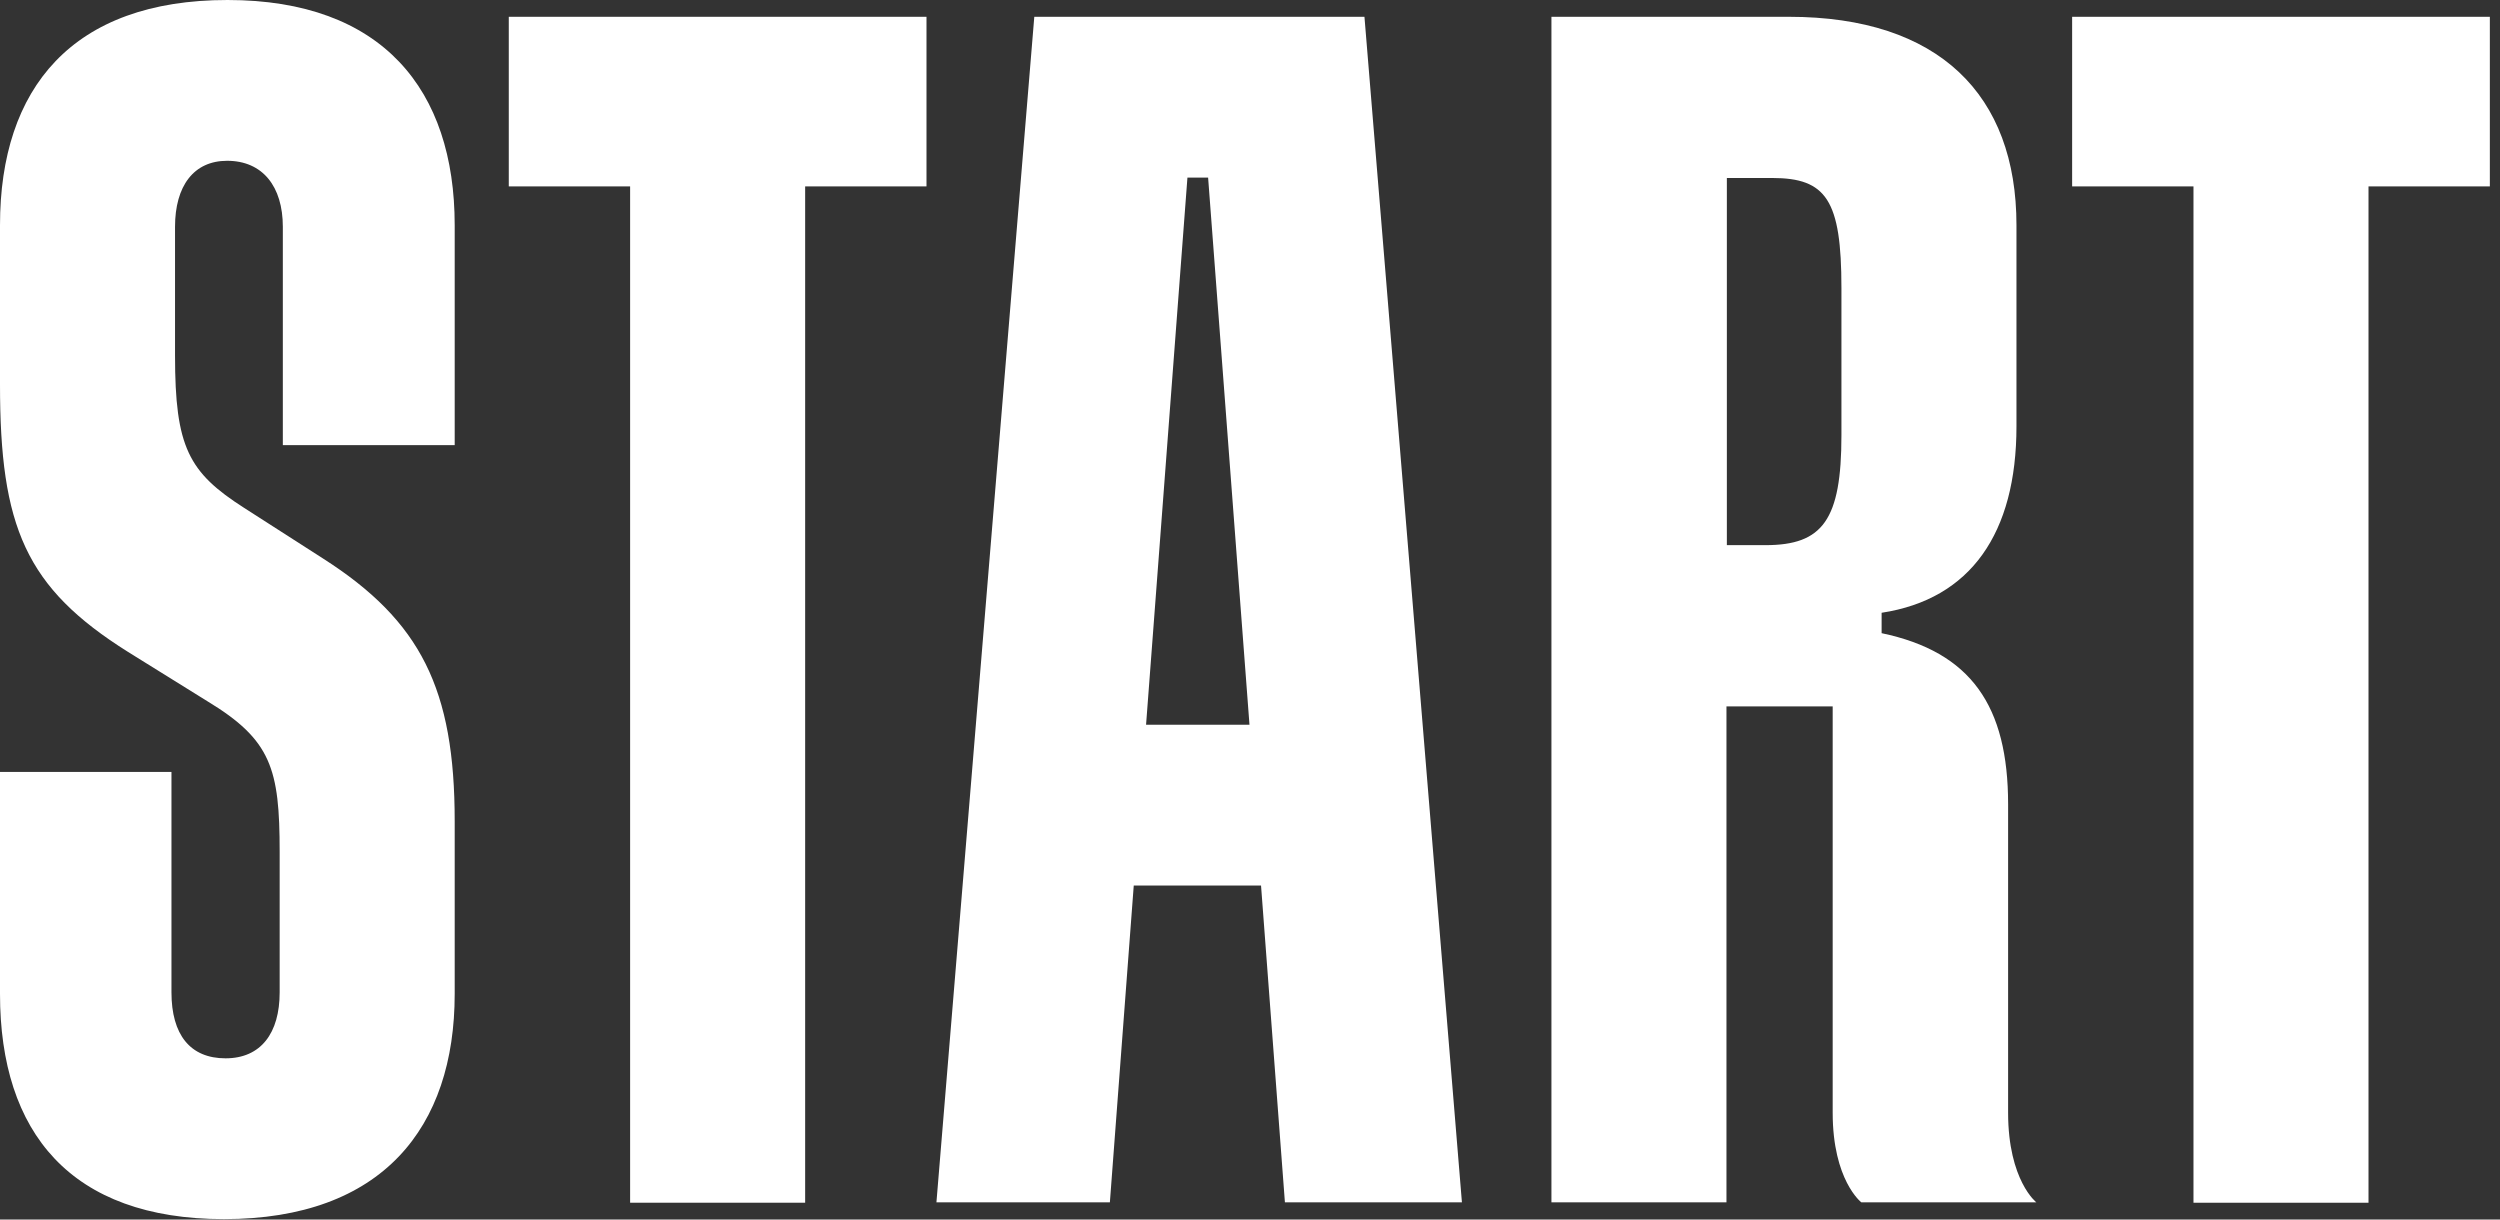 <svg width="82" height="40" viewBox="0 0 82 40" fill="none" xmlns="http://www.w3.org/2000/svg">
<rect x="0" y="0" width="82" height="40" fill="#333333" stroke="none"/>
<g clip-path="url(#clip0)">
<path d="M7.463 0C2.375 0 0 2.886 0 7.386V12.607C0 17.278 0.835 19.272 4.201 21.384L6.798 22.998C8.899 24.27 9.173 25.215 9.173 27.944V32.548C9.173 33.886 8.559 34.713 7.398 34.713C6.237 34.713 5.624 33.939 5.624 32.548V25.32H0V32.601C0 37.153 2.323 39.987 7.346 39.987C12.539 39.987 14.914 36.983 14.914 32.601V26.933C14.914 22.604 13.805 20.374 10.608 18.327L8.011 16.661C6.185 15.494 5.741 14.667 5.741 11.663V7.439C5.741 6.1 6.354 5.274 7.45 5.274C8.612 5.274 9.277 6.113 9.277 7.439V14.601H14.914V7.386C14.914 2.939 12.539 0 7.463 0Z" fill="white"/>
<path d="M16.688 6.114H20.668V39.449H26.409V6.114H30.389V0.551H16.688V6.114Z" fill="white"/>
<path d="M67.966 0.551V6.114H71.946V39.449H77.687V6.114H81.667V0.551H67.966Z" fill="white"/>
<path d="M33.925 0.551L30.715 39.436H36.404L37.187 29.046H41.362L42.145 39.436H47.951L44.754 0.551H33.925ZM37.591 23.772L38.948 5.825H39.626L40.983 23.772H37.591Z" fill="white"/>
<path d="M65.866 36.498V26.383C65.866 23.155 64.652 21.384 61.717 20.768V20.099C64.639 19.653 66.14 17.488 66.14 13.985V7.386C66.14 3.109 63.595 0.551 58.676 0.551H50.887V39.436H56.628V23.169H60.112V36.498C60.112 38.715 61.051 39.436 61.051 39.436H66.792C66.805 39.449 65.866 38.728 65.866 36.498ZM60.399 14.274C60.399 17.055 59.785 17.881 57.907 17.881H56.641V5.838H58.128C59.903 5.838 60.399 6.56 60.399 9.446V14.274Z" fill="white"/>
</g>
<defs>
<clipPath id="clip0">
<rect width="81.667" height="40" fill="white"/>
</clipPath>
</defs>
</svg>
